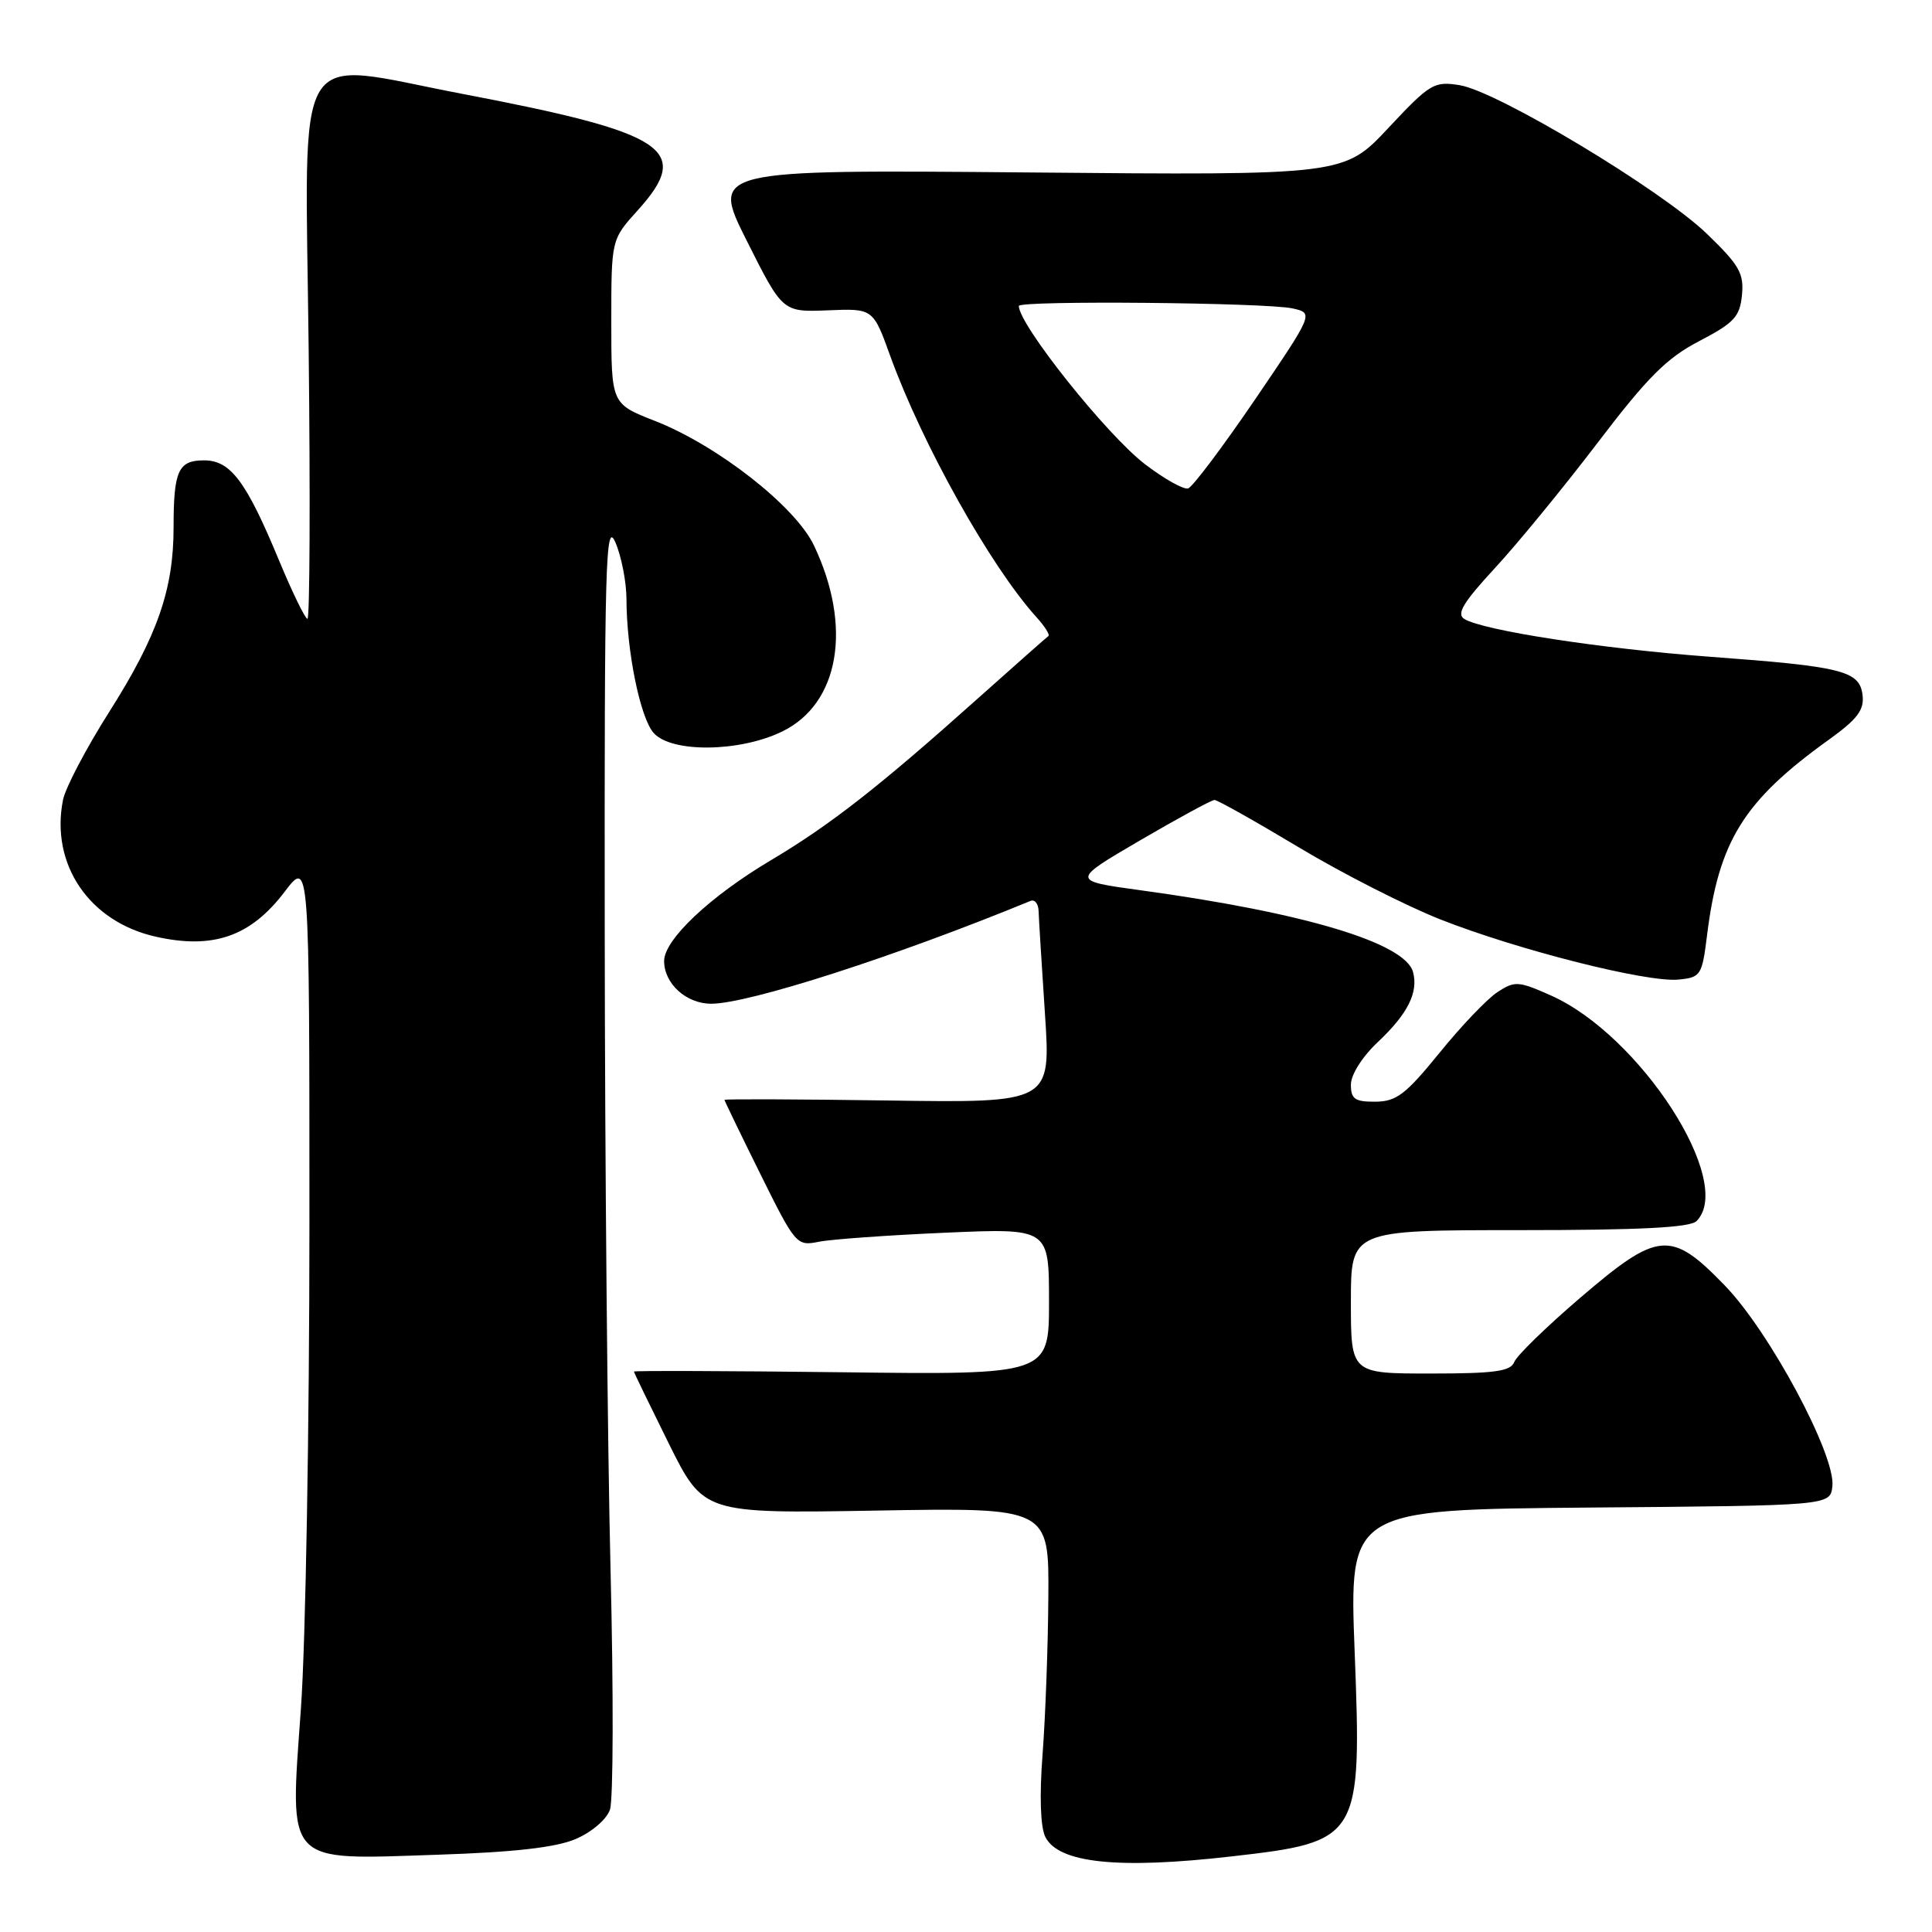 <?xml version="1.0" encoding="UTF-8" standalone="no"?>
<!DOCTYPE svg PUBLIC "-//W3C//DTD SVG 1.1//EN" "http://www.w3.org/Graphics/SVG/1.1/DTD/svg11.dtd" >
<svg xmlns="http://www.w3.org/2000/svg" xmlns:xlink="http://www.w3.org/1999/xlink" version="1.1" viewBox="0 0 256 256">
 <g >
 <path fill="currentColor"
d=" M 163.22 245.98 C 180.23 244.04 180.45 243.66 179.50 218.88 C 178.77 200.03 178.77 200.03 210.63 199.76 C 242.50 199.50 242.50 199.50 242.80 196.95 C 243.27 192.86 234.50 176.48 228.55 170.34 C 221.40 162.95 219.74 163.09 209.37 171.98 C 204.90 175.81 200.97 179.63 200.65 180.47 C 200.17 181.71 198.06 182.00 189.53 182.00 C 179.00 182.00 179.00 182.00 179.00 172.50 C 179.00 163.00 179.00 163.00 201.30 163.00 C 217.31 163.00 223.94 162.66 224.80 161.80 C 229.94 156.66 217.31 137.12 205.45 131.88 C 201.19 129.99 200.71 129.96 198.42 131.46 C 197.06 132.35 193.60 135.97 190.73 139.52 C 186.26 145.02 185.03 145.96 182.25 145.98 C 179.53 146.00 179.00 145.63 179.00 143.72 C 179.00 142.40 180.51 140.01 182.60 138.05 C 186.53 134.34 187.95 131.52 187.24 128.82 C 186.23 124.95 172.90 120.94 151.10 117.96 C 141.92 116.70 141.92 116.70 151.07 111.35 C 156.11 108.41 160.54 106.00 160.93 106.00 C 161.32 106.00 166.33 108.82 172.07 112.26 C 177.81 115.71 186.26 120.01 190.86 121.83 C 201.14 125.88 218.24 130.21 222.41 129.80 C 225.36 129.51 225.53 129.25 226.19 123.95 C 227.74 111.43 231.05 106.11 242.35 98.00 C 246.12 95.29 247.03 94.08 246.80 92.11 C 246.41 88.88 244.18 88.32 226.53 87.02 C 212.17 85.95 196.49 83.54 194.02 82.01 C 192.96 81.35 193.89 79.81 198.07 75.29 C 201.06 72.06 207.17 64.60 211.67 58.70 C 218.30 49.99 220.84 47.44 225.17 45.19 C 229.79 42.78 230.54 41.97 230.82 39.09 C 231.10 36.23 230.46 35.11 226.16 30.97 C 220.12 25.14 198.43 12.11 193.43 11.29 C 190.01 10.74 189.50 11.05 183.95 16.97 C 178.09 23.23 178.09 23.23 136.16 22.85 C 94.22 22.48 94.22 22.48 98.96 31.92 C 103.70 41.36 103.70 41.36 109.69 41.12 C 115.69 40.87 115.69 40.87 117.97 47.19 C 122.22 58.90 131.23 75.01 137.31 81.75 C 138.43 82.98 139.15 84.12 138.92 84.28 C 138.69 84.44 134.45 88.19 129.50 92.61 C 116.47 104.26 110.01 109.31 102.19 113.96 C 94.07 118.78 88.00 124.51 88.00 127.34 C 88.00 130.34 90.93 133.00 94.24 133.00 C 99.20 133.00 118.64 126.74 136.54 119.38 C 137.11 119.14 137.59 119.75 137.62 120.73 C 137.65 121.70 138.03 127.82 138.46 134.32 C 139.25 146.14 139.25 146.14 117.62 145.82 C 105.73 145.65 96.00 145.61 96.00 145.74 C 96.00 145.87 98.14 150.29 100.75 155.56 C 105.41 164.96 105.56 165.13 108.50 164.54 C 110.15 164.21 117.69 163.67 125.25 163.34 C 139.00 162.74 139.00 162.74 139.00 172.46 C 139.00 182.17 139.00 182.17 111.50 181.83 C 96.37 181.65 84.00 181.61 84.00 181.74 C 84.00 181.87 86.08 186.15 88.61 191.26 C 93.23 200.55 93.23 200.55 116.11 200.16 C 139.00 199.76 139.00 199.76 138.91 211.63 C 138.87 218.16 138.52 227.51 138.15 232.40 C 137.72 237.98 137.86 242.09 138.51 243.40 C 140.25 246.88 148.16 247.71 163.22 245.98 Z  M 76.26 243.69 C 78.38 242.79 80.36 241.10 80.82 239.80 C 81.27 238.53 81.30 224.22 80.90 208.00 C 80.50 191.78 80.15 153.75 80.13 123.50 C 80.08 74.42 80.24 68.86 81.54 71.86 C 82.34 73.72 83.00 77.09 83.01 79.36 C 83.02 86.23 84.83 95.16 86.63 97.14 C 89.01 99.77 97.99 99.67 103.62 96.94 C 111.23 93.26 112.98 83.05 107.85 72.27 C 105.39 67.09 95.05 59.00 86.75 55.76 C 81.00 53.51 81.00 53.51 81.00 42.63 C 81.00 31.74 81.00 31.74 84.50 27.87 C 91.77 19.82 88.47 17.63 61.22 12.43 C 38.43 8.08 40.44 4.73 40.90 46.25 C 41.12 65.91 41.05 82.00 40.74 82.00 C 40.44 82.00 38.74 78.51 36.97 74.25 C 32.62 63.76 30.55 61.00 27.04 61.00 C 23.62 61.00 23.00 62.36 23.00 69.90 C 23.00 78.10 20.85 84.27 14.51 94.27 C 11.45 99.09 8.68 104.36 8.35 105.98 C 6.65 114.52 11.82 122.15 20.66 124.12 C 28.25 125.82 33.21 124.09 37.71 118.17 C 41.00 113.84 41.00 113.84 41.00 162.17 C 41.00 188.75 40.50 217.67 39.87 226.44 C 38.39 247.30 37.59 246.44 58.00 245.76 C 68.11 245.43 73.64 244.80 76.26 243.69 Z  M 151.73 61.52 C 146.66 57.65 135.00 43.03 135.00 40.54 C 135.00 39.79 167.87 40.09 171.29 40.87 C 174.07 41.50 174.07 41.50 166.29 52.95 C 162.00 59.24 158.02 64.54 157.43 64.72 C 156.84 64.90 154.27 63.46 151.73 61.52 Z "/>
</g>
</svg>